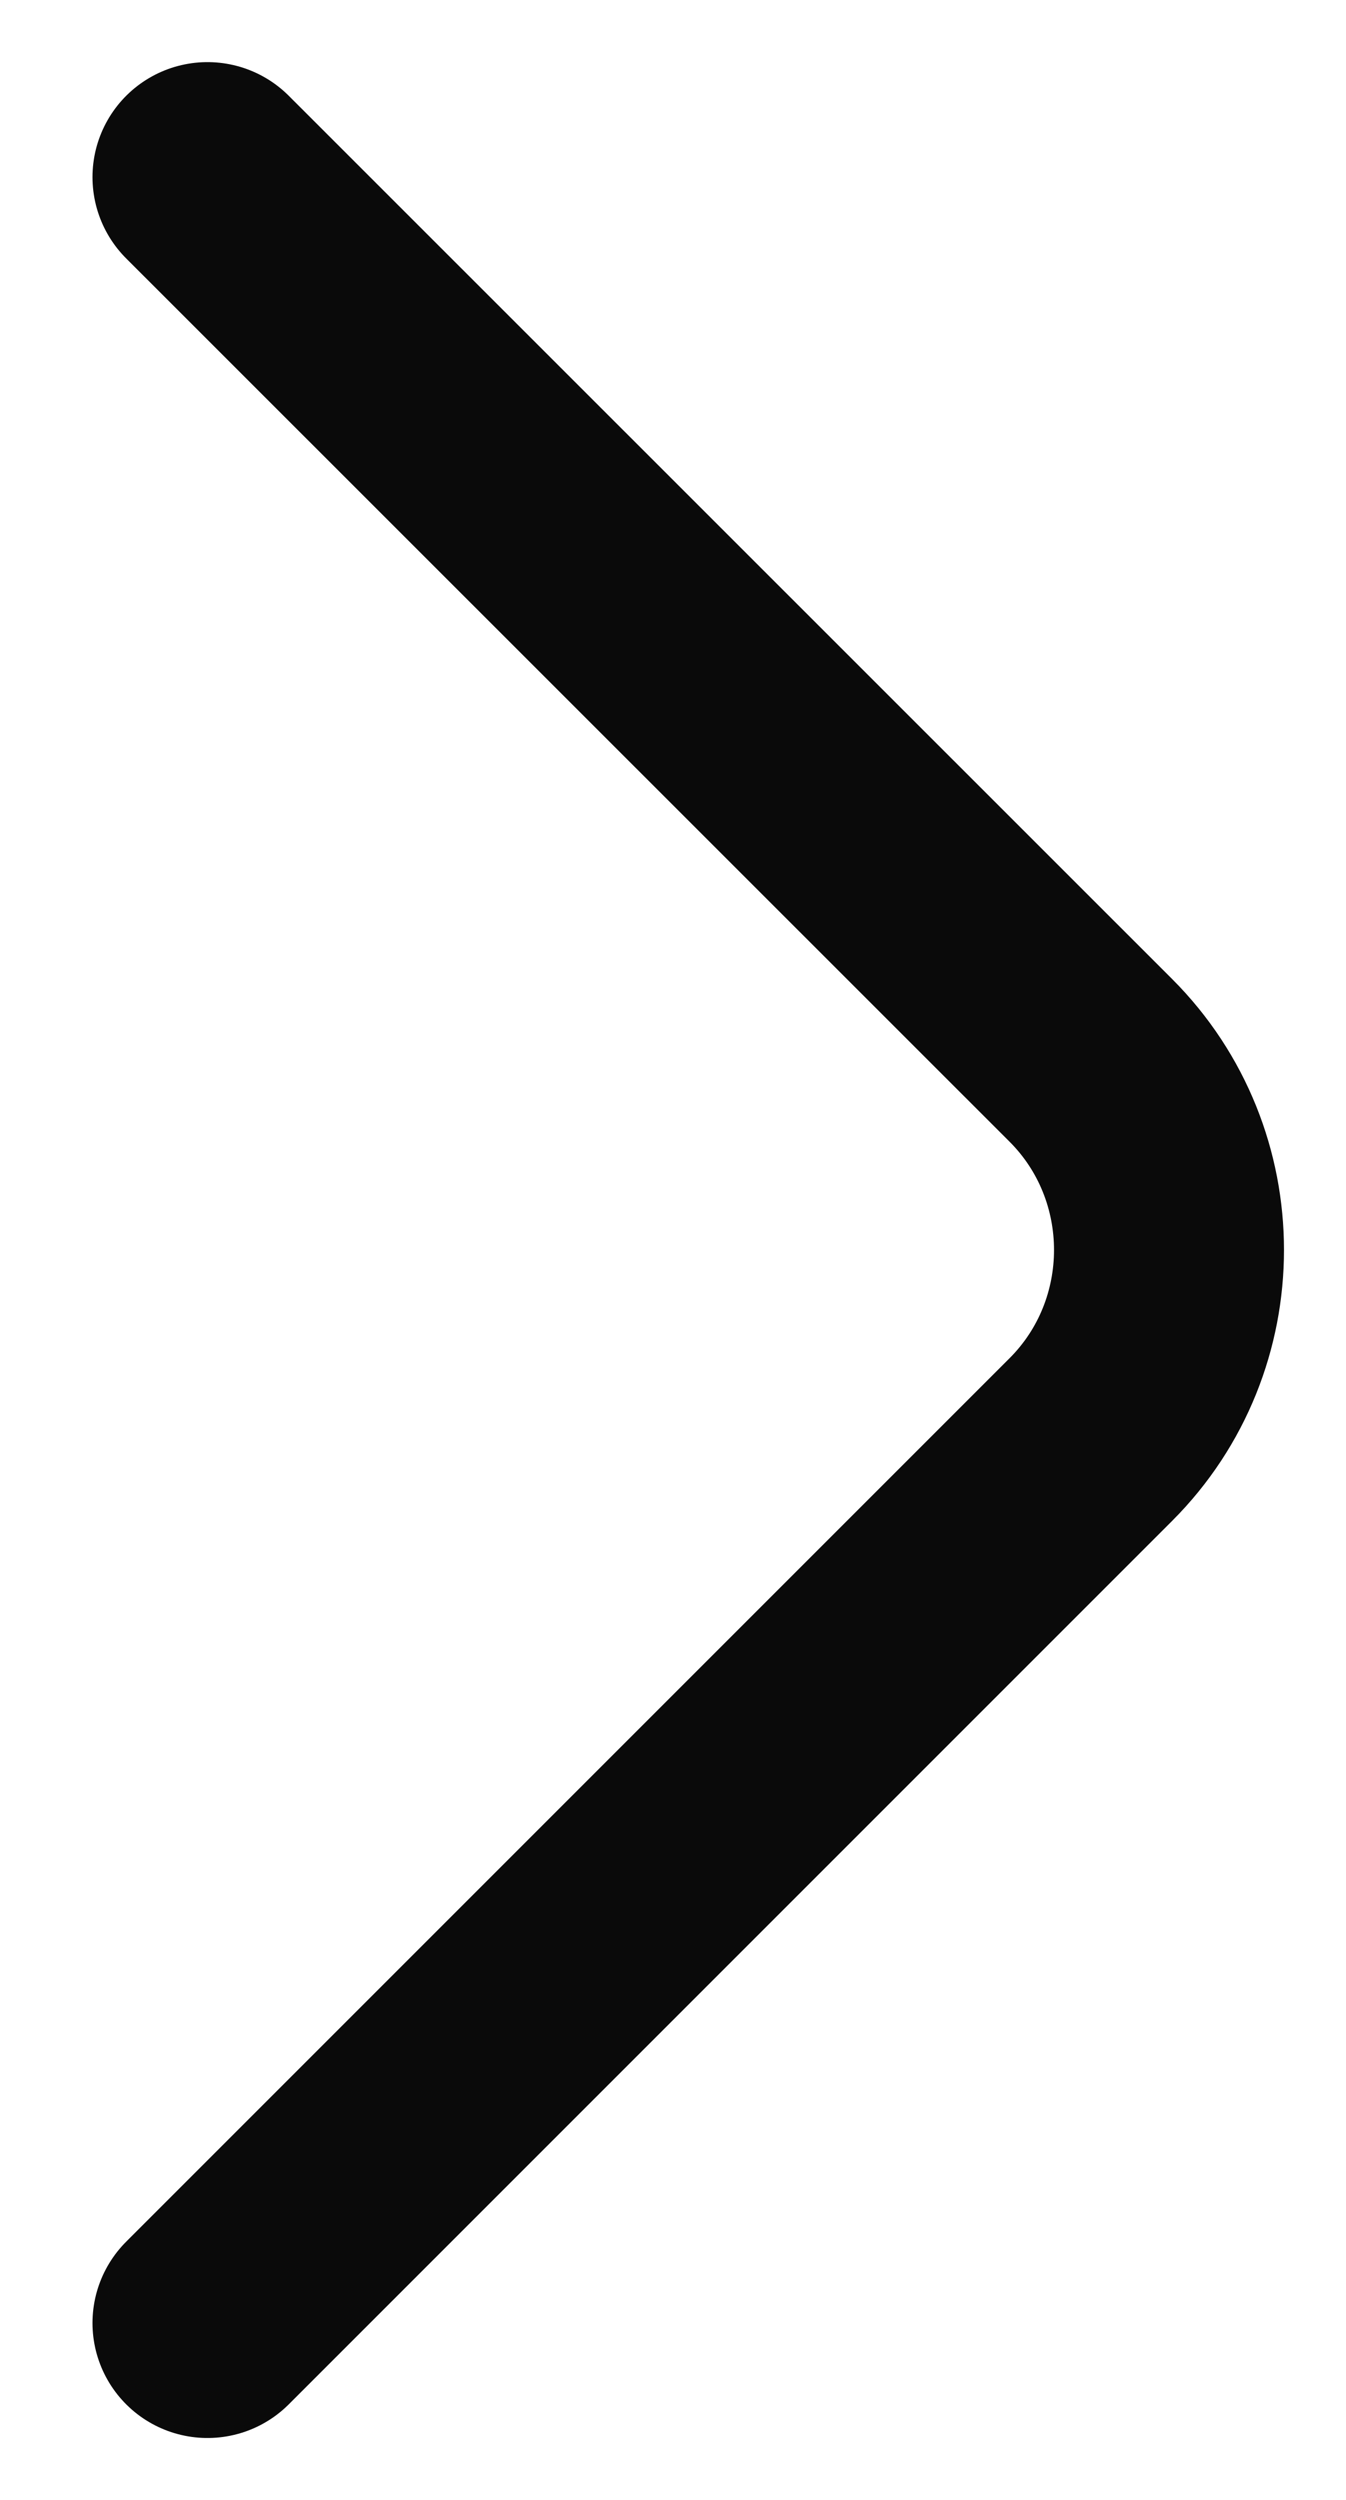 <svg width="7" height="13" viewBox="0 0 7 13" fill="none" xmlns="http://www.w3.org/2000/svg">
<path d="M1.079 0.921L5.673 5.514C6.215 6.056 6.215 6.944 5.673 7.486L1.079 12.08" stroke="#0A0A0A" stroke-width="1.196" stroke-miterlimit="10" stroke-linecap="round" stroke-linejoin="round"/>
</svg>
